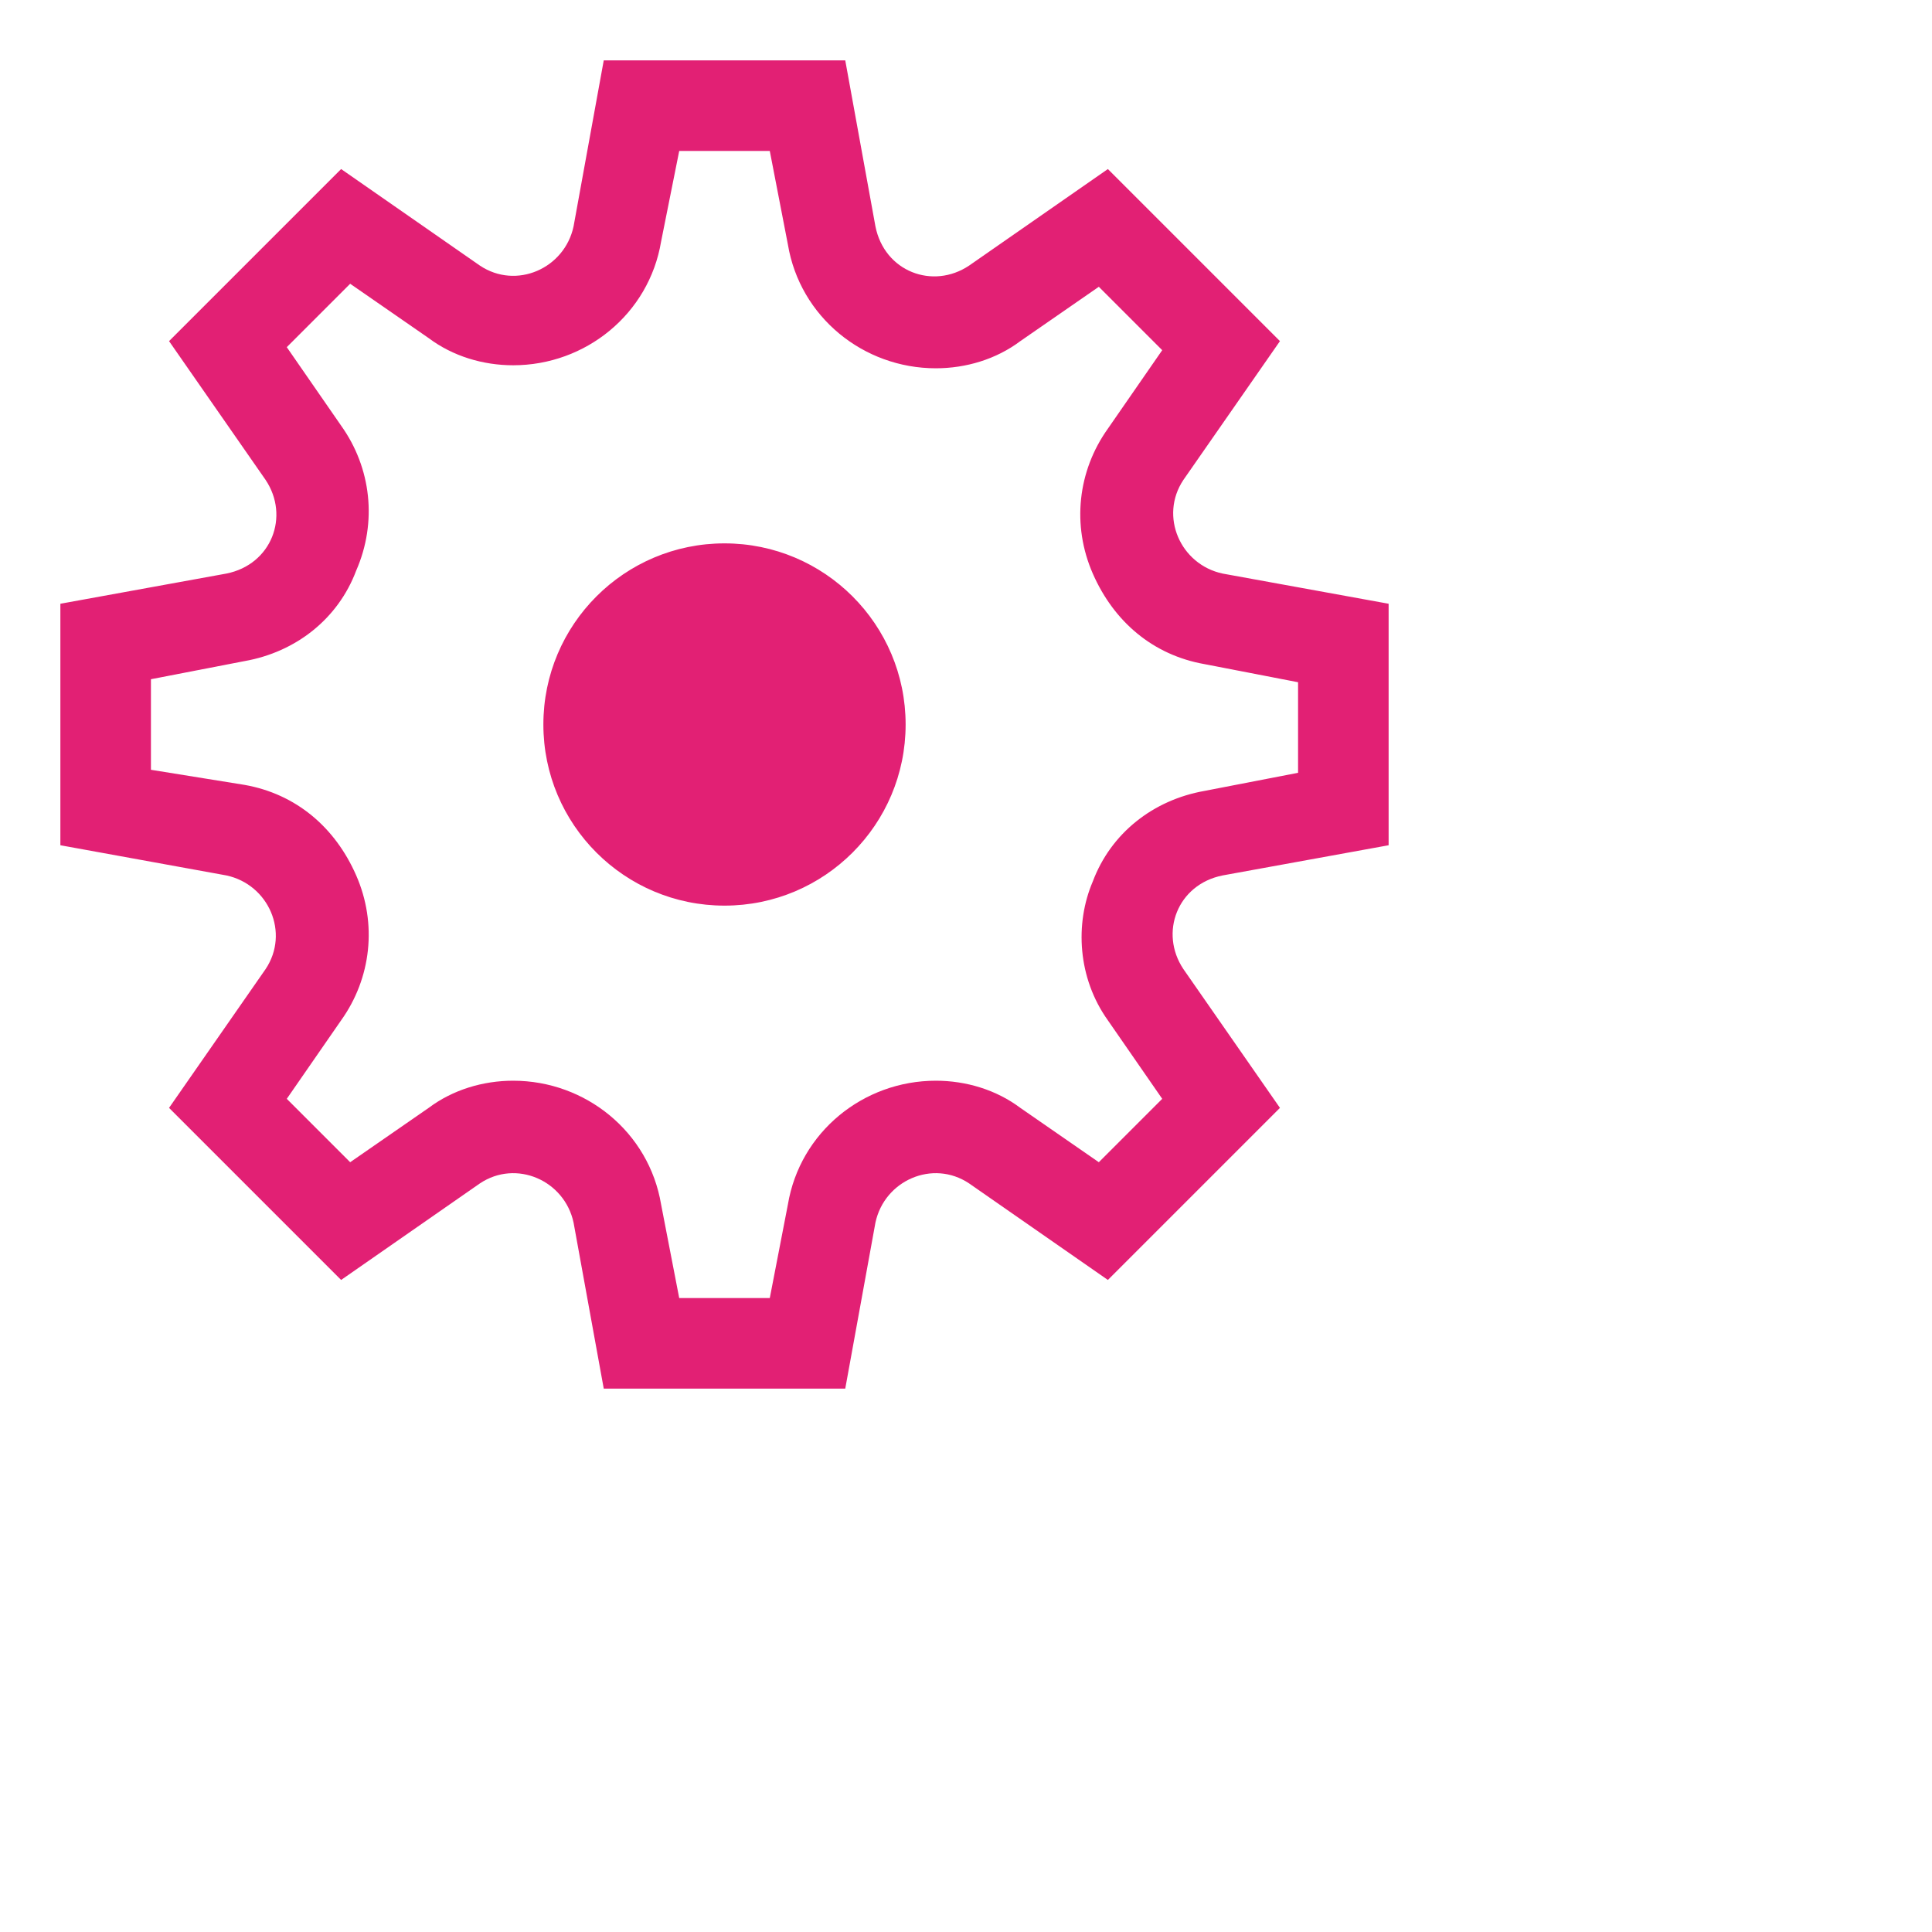 <?xml version="1.0" encoding="UTF-8"?>
<svg width="32px" height="32px" viewBox="0 0 32 32" version="1.1" xmlns="http://www.w3.org/2000/svg" xmlns:xlink="http://www.w3.org/1999/xlink">
    <title>icon/service/settings/default copy@svg</title>
    <g id="icon/service/settings/default-copy" stroke="none" stroke-width="1" fill="none" fill-rule="evenodd">
        <path d="M14,1 L14.5,3.75 C14.65,4.5 15.45,4.8 16.05,4.4 L16.05,4.4 L18.35,2.8 L21.2,5.65 L19.6,7.95 C19.2,8.55 19.55,9.35 20.25,9.5 L20.25,9.5 L23,10 L23,14 L20.25,14.5 C19.5,14.65 19.2,15.45 19.6,16.05 L19.6,16.05 L21.2,18.35 L18.35,21.2 L16.05,19.6 C15.45,19.2 14.65,19.55 14.5,20.25 L14.5,20.25 L14,23 L10,23 L9.5,20.25 C9.35,19.55 8.55,19.2 7.95,19.6 L7.95,19.6 L5.65,21.2 L2.8,18.35 L4.4,16.05 C4.8,15.45 4.45,14.65 3.75,14.5 L3.75,14.5 L1,14 L1,10 L3.75,9.5 C4.5,9.35 4.8,8.55 4.4,7.95 L4.4,7.95 L2.8,5.65 L5.65,2.8 L7.95,4.4 C8.55,4.8 9.35,4.45 9.5,3.75 L9.5,3.75 L10,1 L14,1 Z M12.75,2.5 L11.25,2.5 L10.95,4 C10.75,5.2 9.7,6.05 8.5,6.05 C8,6.05 7.5,5.9 7.1,5.6 L7.1,5.6 L5.8,4.7 L4.75,5.75 L5.65,7.05 C6.15,7.75 6.25,8.65 5.9,9.45 C5.6,10.25 4.9,10.8 4.05,10.95 L4.05,10.95 L2.5,11.25 L2.5,12.75 L4.05,13 C4.9,13.15 5.55,13.7 5.9,14.5 C6.25,15.3 6.15,16.2 5.65,16.9 L5.65,16.9 L4.75,18.2 L5.8,19.25 L7.1,18.35 C7.5,18.05 8,17.9 8.5,17.9 C9.7,17.9 10.75,18.75 10.95,19.95 L10.95,19.95 L11.25,21.5 L12.75,21.5 L13.05,19.95 C13.25,18.75 14.3,17.9 15.5,17.9 C16,17.9 16.5,18.05 16.9,18.35 L16.9,18.35 L18.2,19.25 L19.25,18.2 L18.35,16.9 C17.85,16.2 17.8,15.3 18.1,14.6 C18.4,13.8 19.1,13.25 19.95,13.1 L19.95,13.1 L21.5,12.8 L21.5,11.3 L19.95,11 C19.1,10.85 18.45,10.3 18.1,9.5 C17.75,8.7 17.85,7.8 18.35,7.1 L18.35,7.1 L19.25,5.8 L18.2,4.75 L16.9,5.65 C16.5,5.95 16,6.1 15.5,6.1 C14.3,6.1 13.25,5.25 13.05,4.05 L13.05,4.05 L12.75,2.5 Z M12,9 C13.657,9 15,10.343 15,12 C15,13.657 13.657,15 12,15 C10.343,15 9,13.657 9,12 C9,10.343 10.343,9 12,9 Z" id="Combined-Shape" fill="#E22074"></path>
    </g>
</svg>